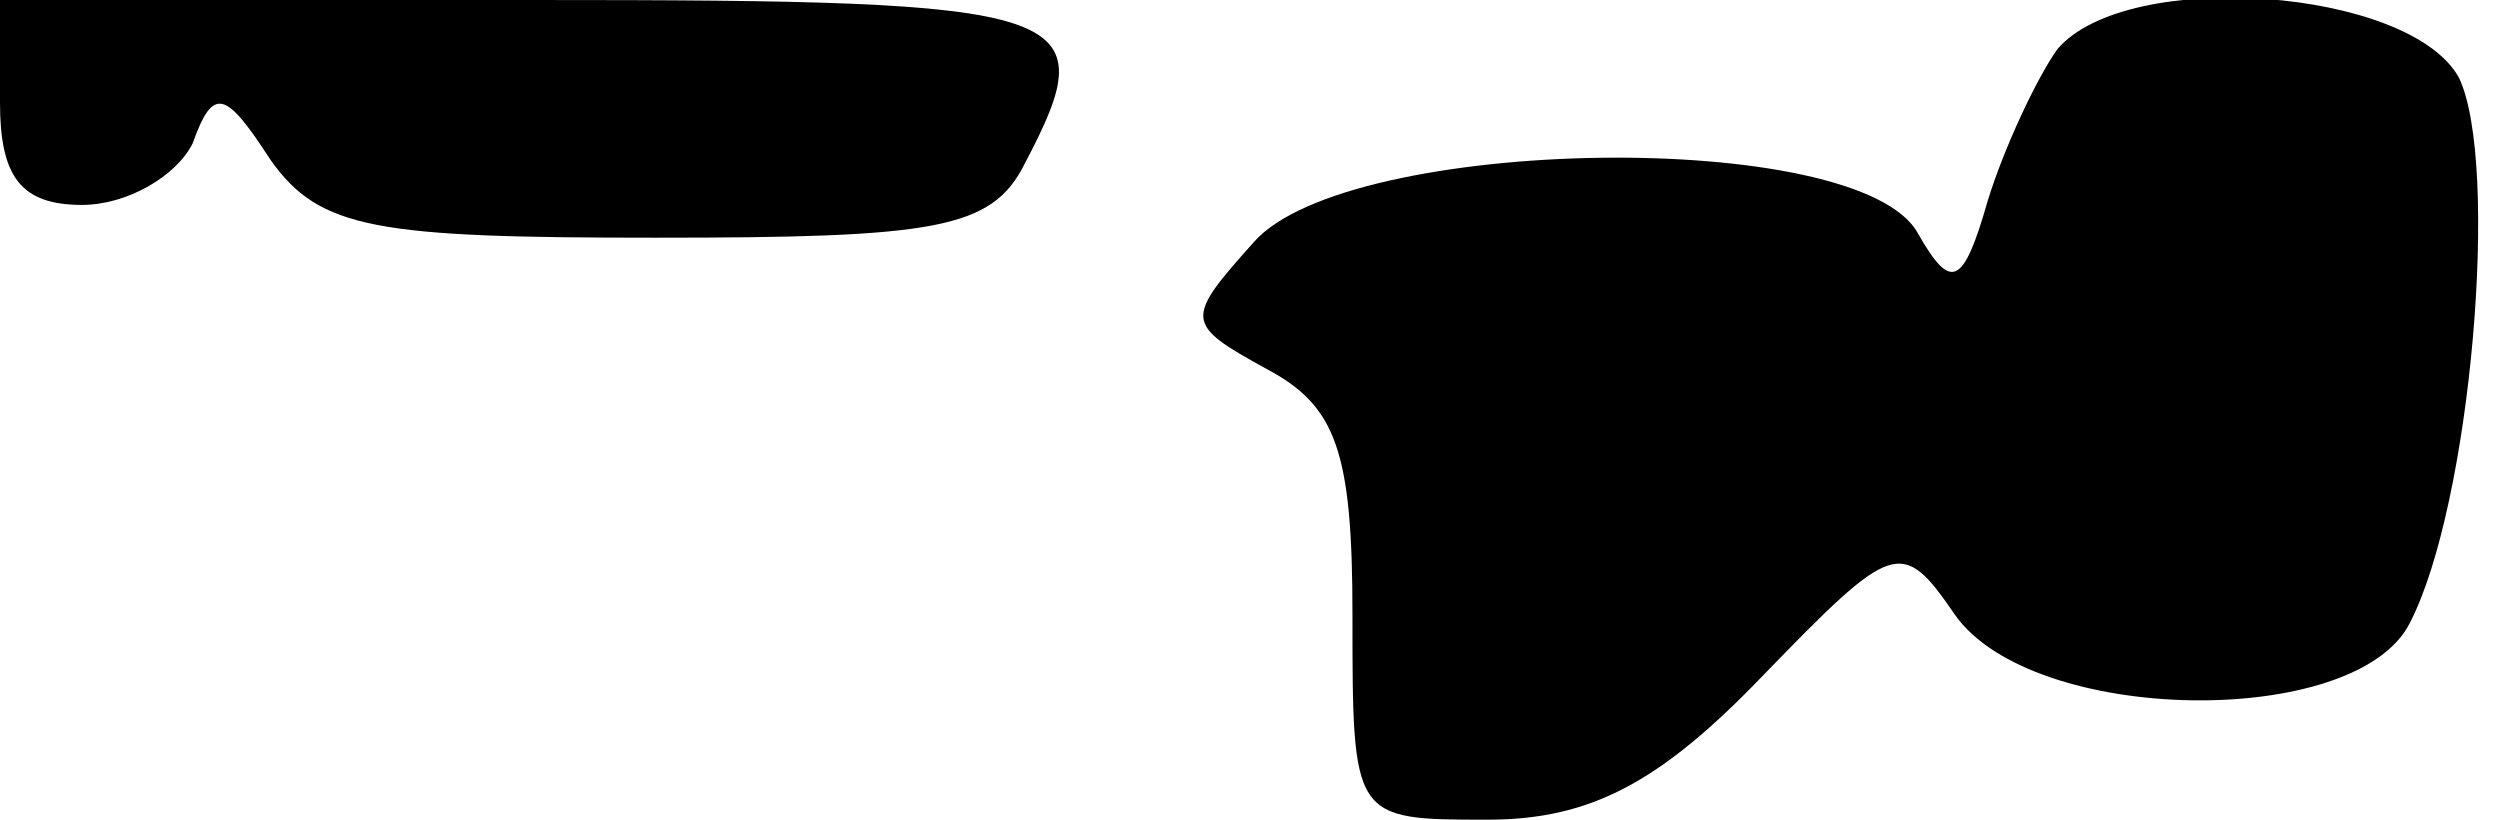 <?xml version="1.0" standalone="no"?>
<!DOCTYPE svg PUBLIC "-//W3C//DTD SVG 20010904//EN"
 "http://www.w3.org/TR/2001/REC-SVG-20010904/DTD/svg10.dtd">
<svg version="1.0" xmlns="http://www.w3.org/2000/svg"
 width="61pt" height="20pt" viewBox="0 0 61 20"
 preserveAspectRatio="xMidYMid meet">
<g transform="translate(0,20) scale(0.1,-0.1)"
fill="#000000" stroke="none">
<path fill="#000000" stroke="none" d="M0 175 c0 -18 5 -25 20 -25 11 0 23 7
27 15 5 14 8 13 19 -4 12 -17 26 -19 94 -19 68 0 82 2 90 18 20 38 13 40 -120
40 l-130 0 0 -25z"/>
<path fill="#000000" stroke="none" d="M502 188 c-5 -7 -13 -24 -17 -37 -6
-21 -9 -22 -17 -8 -14 26 -139 24 -162 -2 -17 -19 -17 -20 3 -31 17 -9 21 -20
21 -60 0 -50 0 -50 33 -50 25 0 42 9 67 35 32 33 34 34 47 15 19 -27 98 -28
111 -2 15 29 22 112 12 133 -12 22 -81 27 -98 7z"/>
</g>
</svg>

